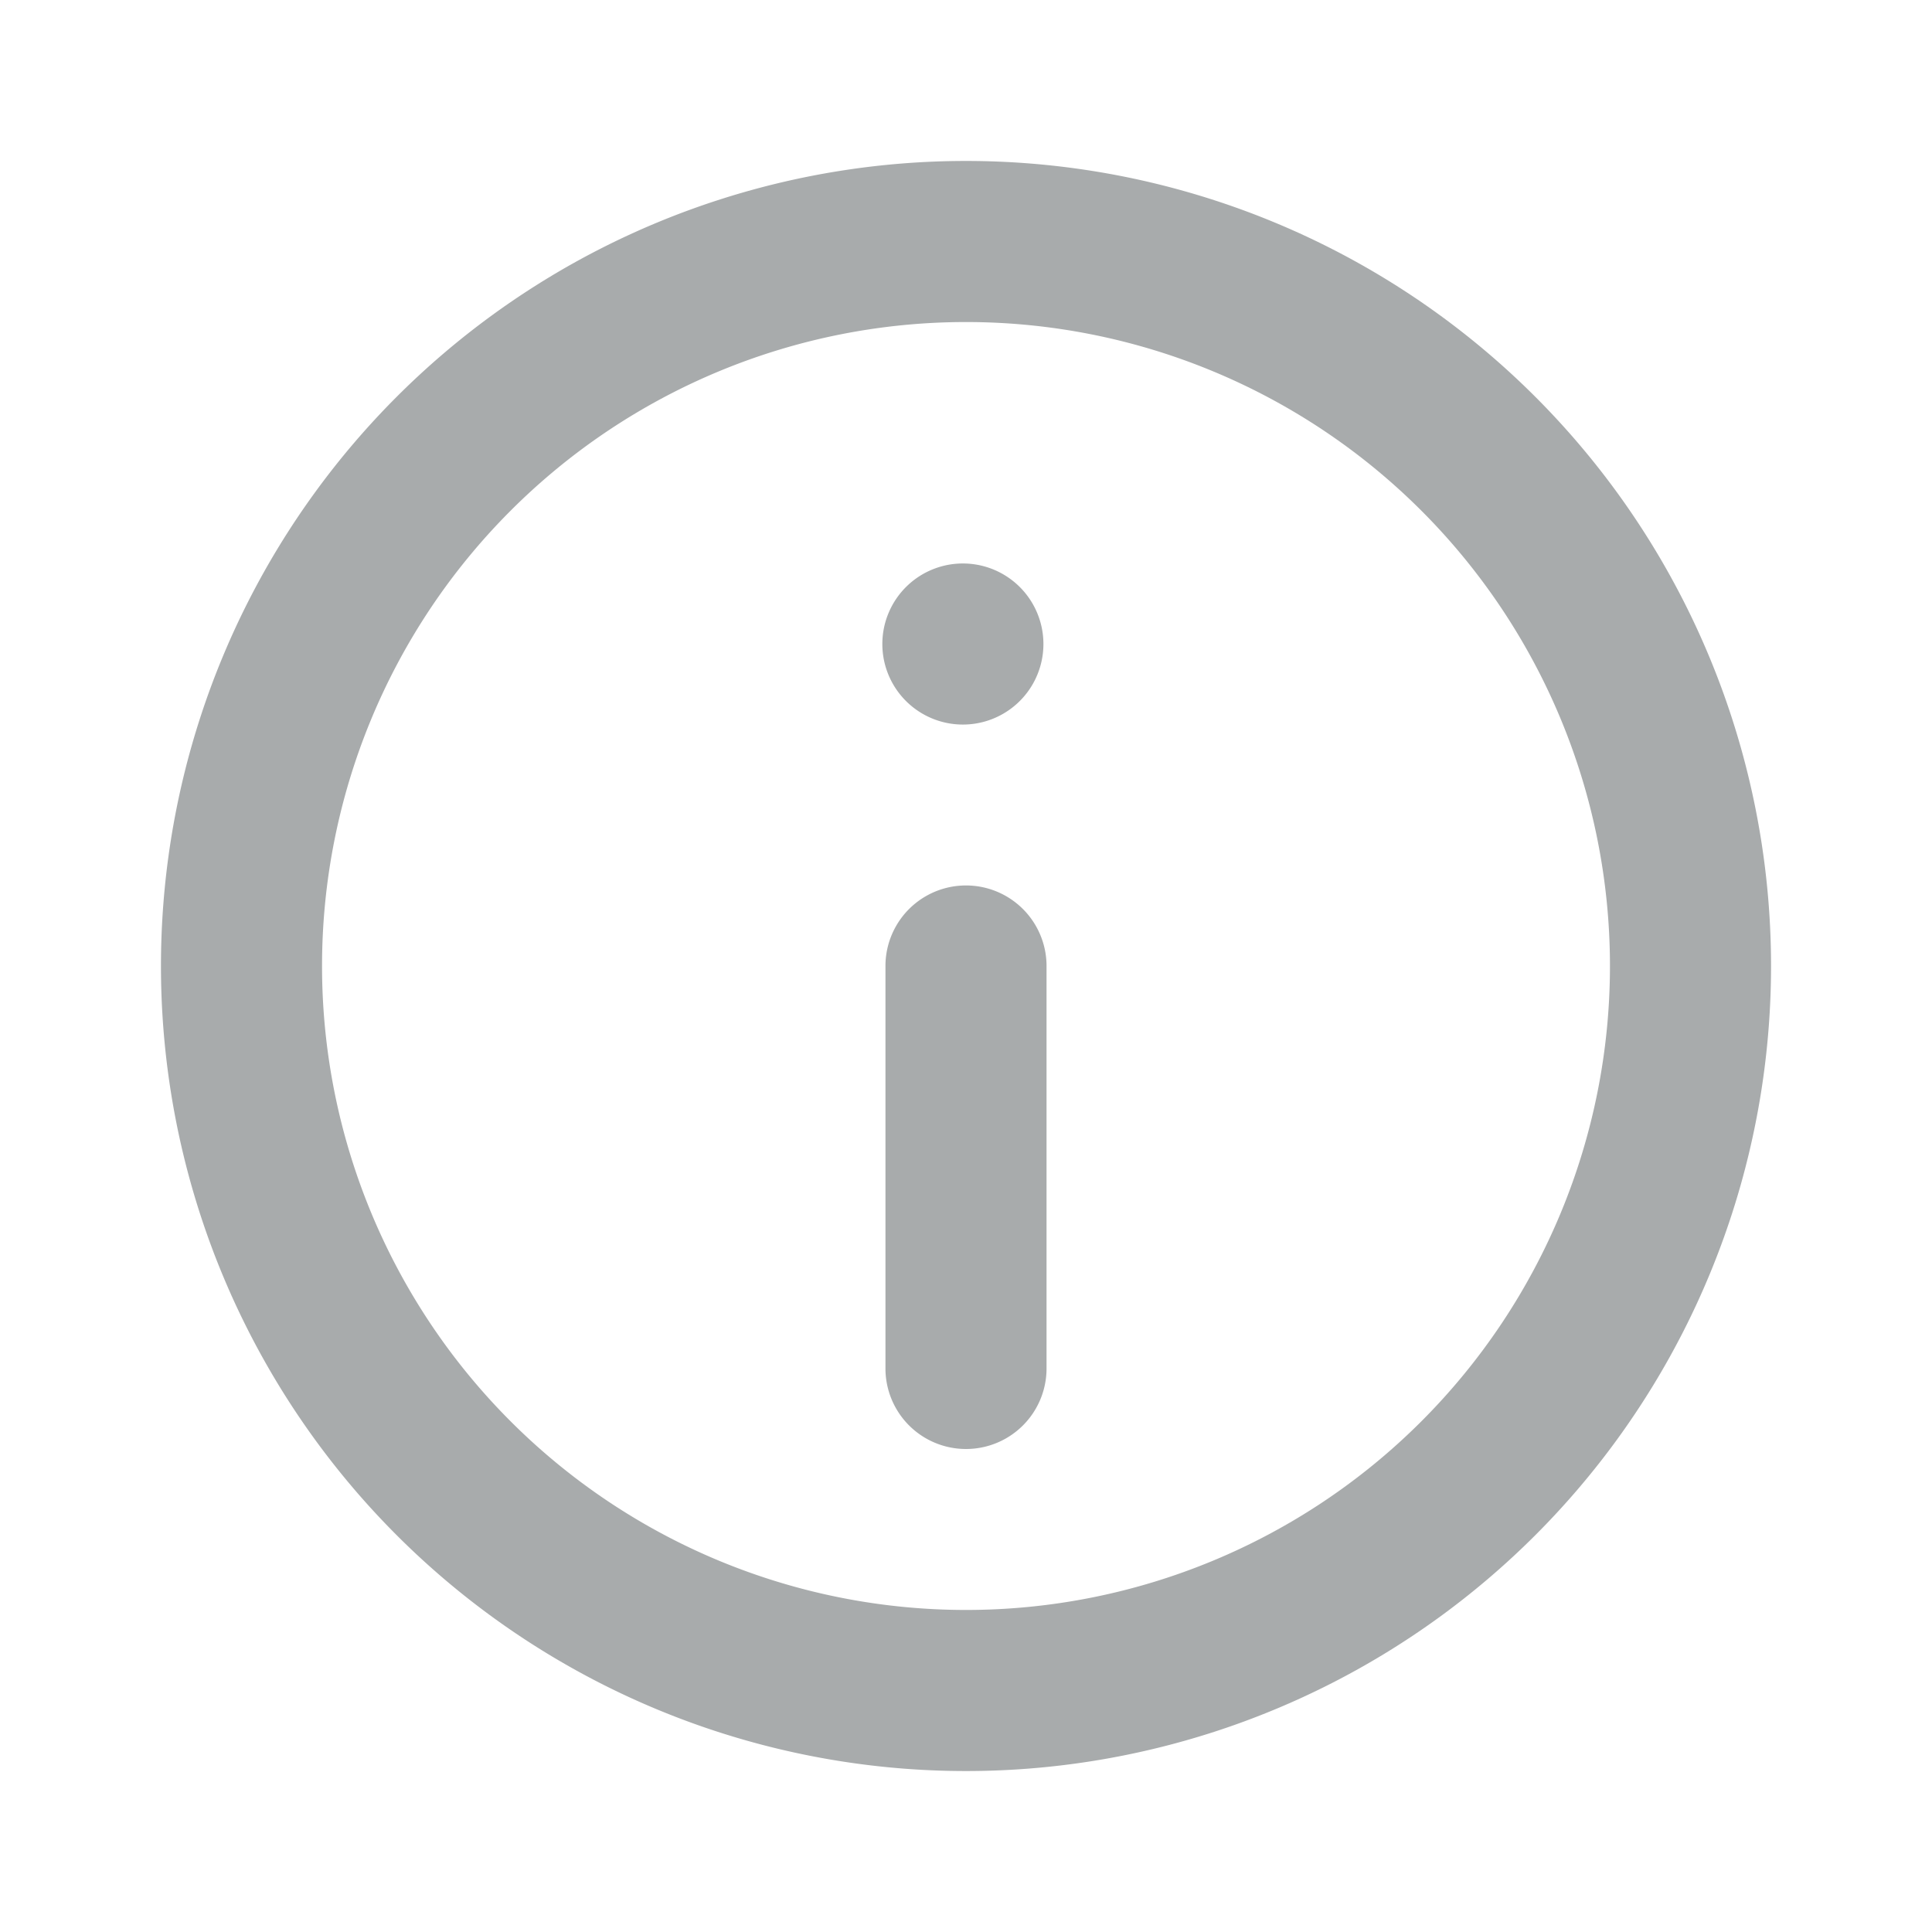 <svg width="16" height="16" viewBox="0 0 16 16" fill="none" xmlns="http://www.w3.org/2000/svg">
    <path fill-rule="evenodd" clip-rule="evenodd" d="M14.667 8A6.667 6.667 0 1 0 1.333 8a6.667 6.667 0 0 0 13.334 0zm-12 0a5.333 5.333 0 1 1 10.666 0A5.333 5.333 0 0 1 2.667 8zm4.666 0a.667.667 0 0 1 1.334 0v3.333a.667.667 0 0 1-1.334 0V8zM8 4.667A.667.667 0 1 0 8 6a.667.667 0 0 0 0-1.333z" fill="#A8ABAC"/>
</svg>
